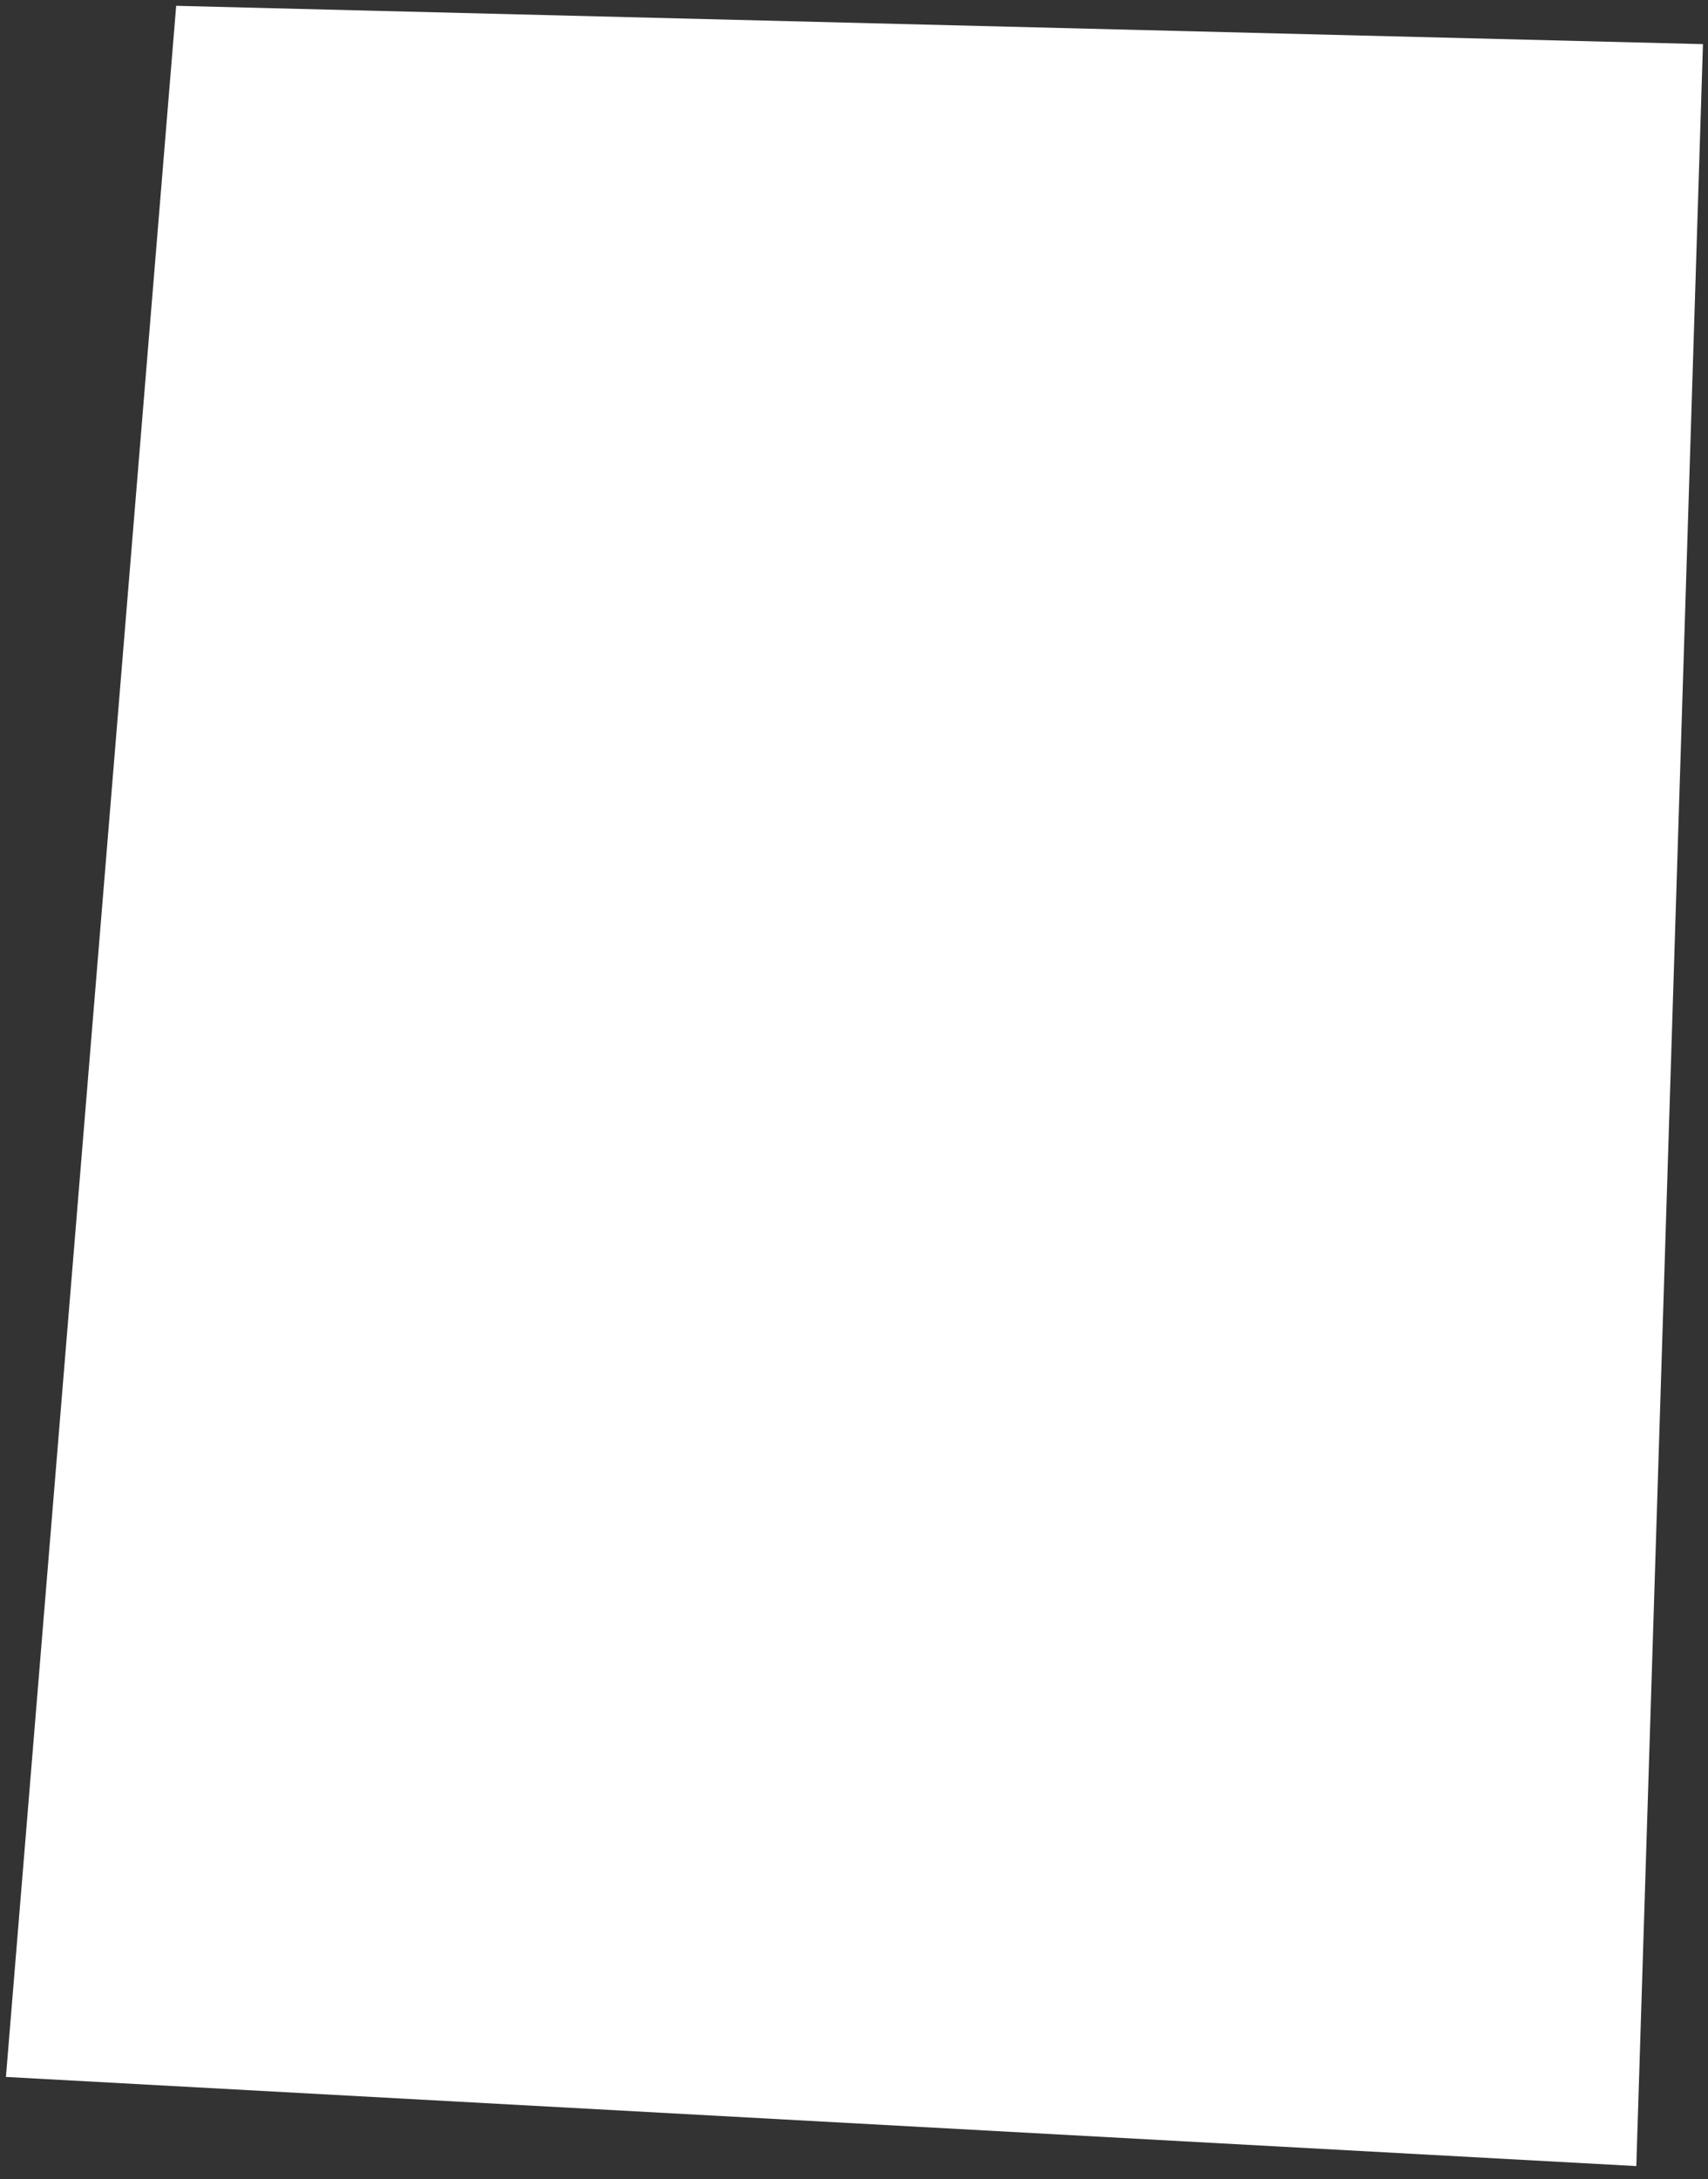 <?xml version="1.0" encoding="UTF-8" standalone="no"?><svg width='109' height='139' viewBox='0 0 109 139' fill='none' xmlns='http://www.w3.org/2000/svg'>
<rect x="0" y="0" width="109" height="139" fill="#333333" stroke="none"/>
<path d='M108.678 2.815L11.243 0.371L0.378 132.486L104.425 138.173L108.678 2.815Z' fill='white'/>
</svg>
